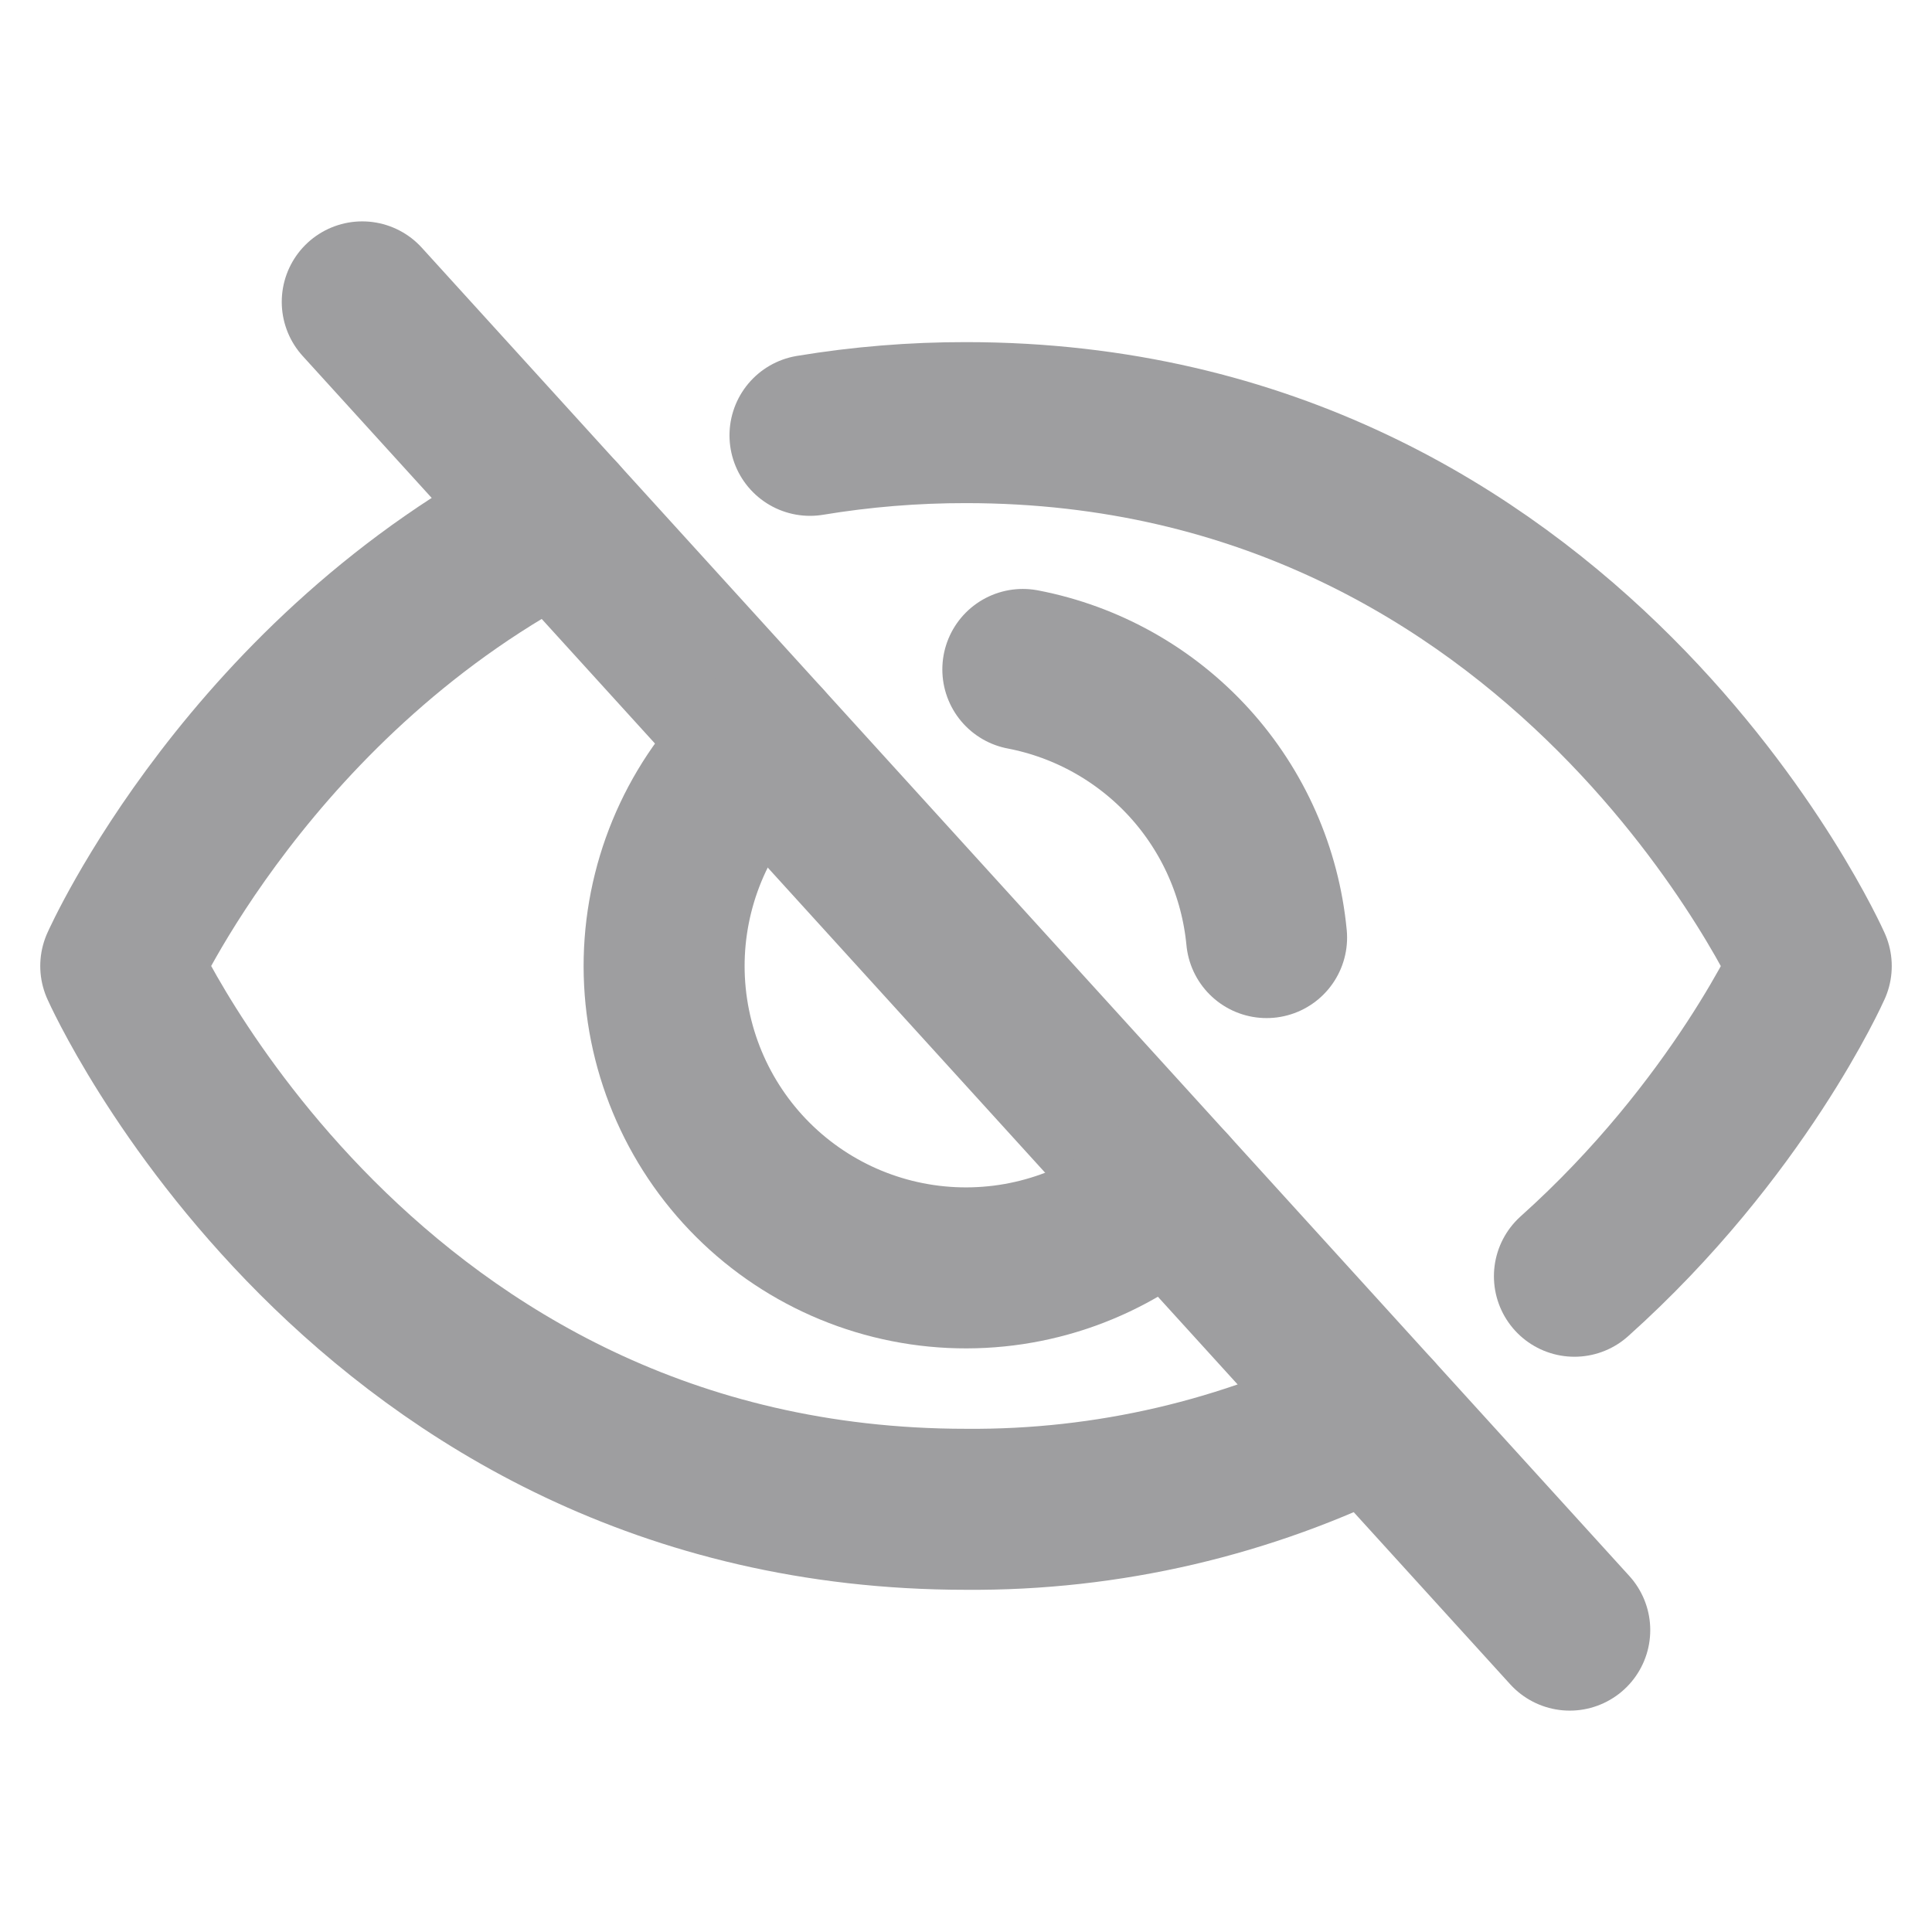 <svg width="24" height="24" viewBox="0 0 24 24" fill="none" xmlns="http://www.w3.org/2000/svg">
<path d="M4.5 3.75L19.5 20.25" stroke="#9E9EA0" stroke-width="2" stroke-linecap="round" stroke-linejoin="round"/>
<path d="M14.522 14.775C13.786 15.444 12.815 15.793 11.822 15.746C10.828 15.699 9.894 15.259 9.225 14.523C8.556 13.787 8.207 12.815 8.254 11.822C8.302 10.829 8.741 9.895 9.477 9.226" stroke="#9E9EA0" stroke-width="2" stroke-linecap="round" stroke-linejoin="round"/>
<path d="M6.937 6.431C3.115 8.366 1.5 12 1.5 12C1.5 12 4.5 18.749 12 18.749C13.757 18.763 15.493 18.358 17.062 17.569" stroke="#9E9EA0" stroke-width="2" stroke-linecap="round" stroke-linejoin="round"/>
<path d="M19.558 15.854C21.602 14.023 22.5 12.001 22.5 12.001C22.5 12.001 19.5 5.25 12.001 5.25C11.351 5.249 10.702 5.302 10.062 5.408" stroke="#9E9EA0" stroke-width="2" stroke-linecap="round" stroke-linejoin="round"/>
<path d="M12.706 8.316C13.503 8.469 14.229 8.877 14.775 9.477C15.321 10.078 15.657 10.839 15.734 11.647" stroke="#9E9EA0" stroke-width="2" stroke-linecap="round" stroke-linejoin="round"/>
</svg>
